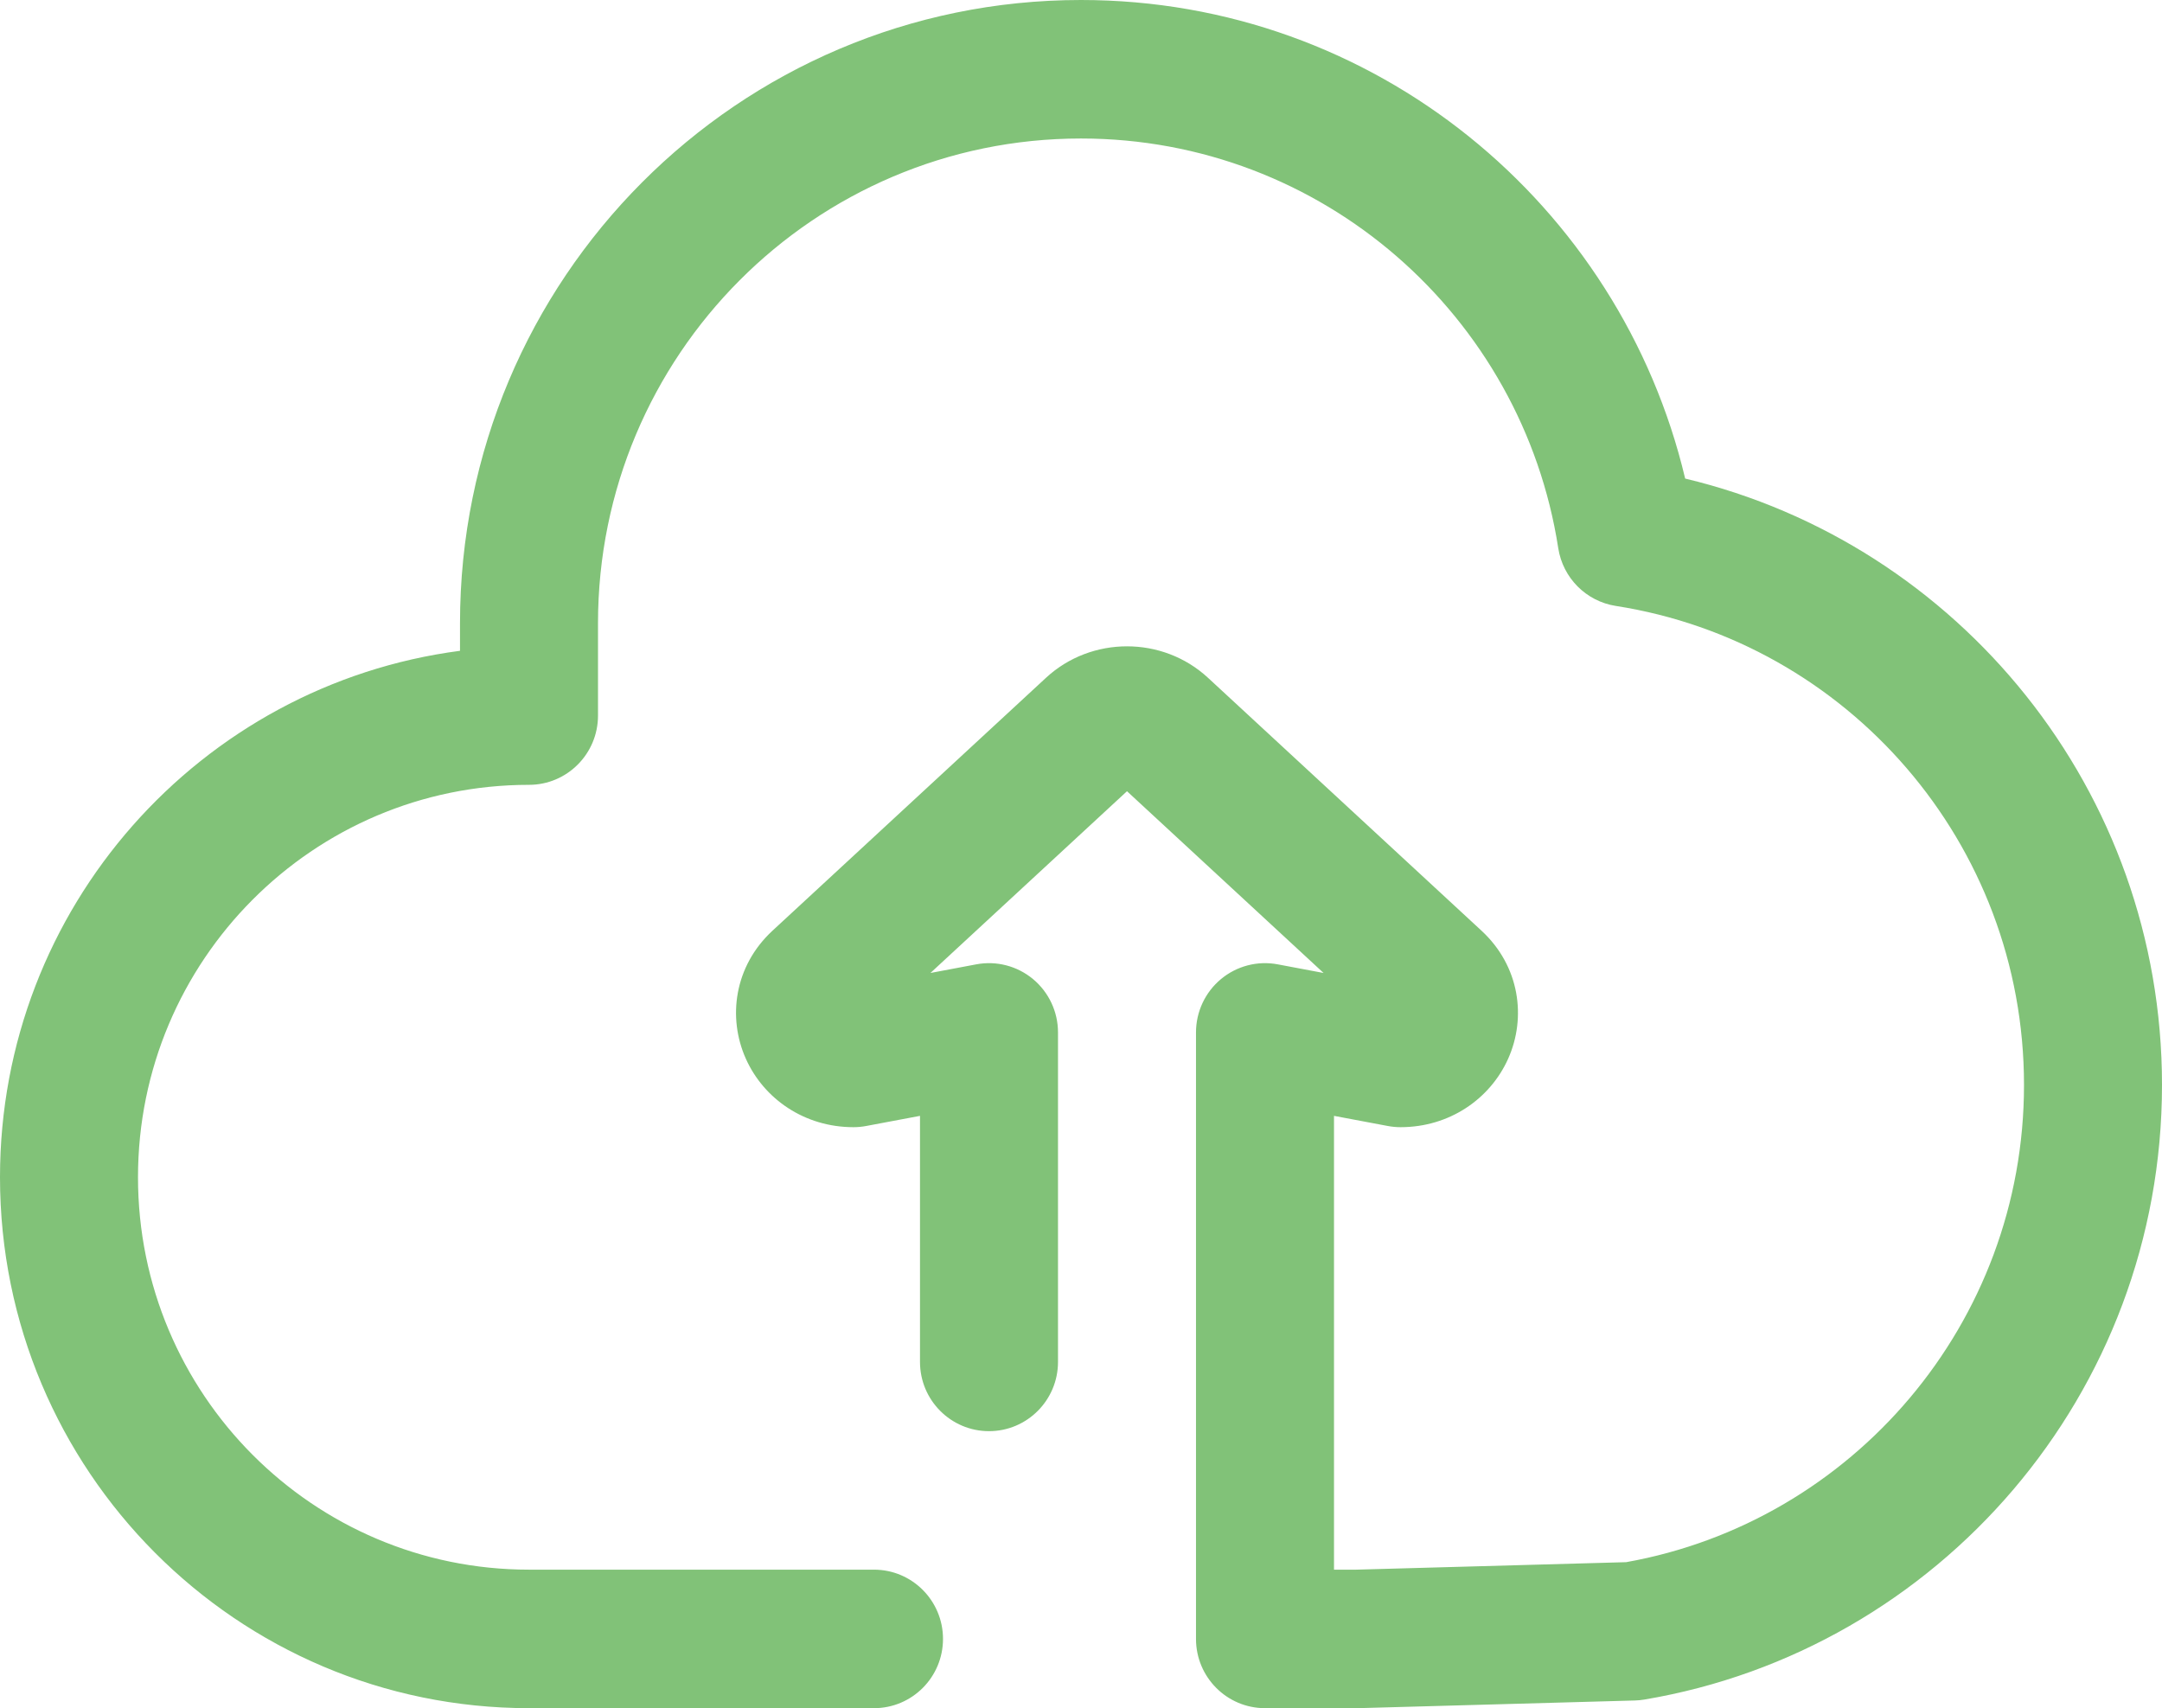 <svg width="262" height="207" viewBox="0 0 262 207" fill="none" xmlns="http://www.w3.org/2000/svg">
<path fill-rule="evenodd" clip-rule="evenodd" d="M131 16.784C98.674 16.784 72.468 43.084 72.468 75.527V86.716C72.468 91.351 68.724 95.108 64.106 95.108C37.938 95.108 16.723 116.399 16.723 142.662C16.723 168.926 37.938 190.216 64.106 190.216H105.915C110.533 190.216 114.277 193.973 114.277 198.608C114.277 203.243 110.533 207 105.915 207H64.106C28.701 207 0 178.195 0 142.662C0 109.974 24.291 82.979 55.745 78.867V75.527C55.745 33.815 89.438 0 131 0C166.552 0 196.334 24.735 204.215 57.994C237.354 65.903 262 95.793 262 131.473C262 168.905 234.876 199.962 199.277 205.956C198.896 206.02 198.511 206.058 198.125 206.069L164.678 206.997L164.447 207H153.298C148.68 207 144.936 203.243 144.936 198.608V125.11C144.936 122.613 146.044 120.246 147.958 118.652C149.873 117.057 152.395 116.401 154.84 116.862L160.396 117.908L136.574 95.882L112.753 117.908L118.309 116.862C120.754 116.401 123.276 117.057 125.191 118.652C127.105 120.246 128.213 122.613 128.213 125.11V165.041C128.213 169.675 124.469 173.432 119.851 173.432C115.233 173.432 111.489 169.675 111.489 165.041V135.223L104.967 136.451C104.459 136.547 103.942 136.595 103.425 136.595C97.501 136.595 92.57 133.177 90.385 128.3C88.156 123.324 88.963 117.084 93.616 112.782L126.765 82.131C132.255 77.055 140.894 77.055 146.384 82.131L179.533 112.782C184.186 117.084 184.993 123.324 182.764 128.3C180.579 133.177 175.648 136.595 169.724 136.595C169.207 136.595 168.69 136.547 168.182 136.451L161.66 135.223V190.216H164.331L197.063 189.308C224.467 184.421 245.277 160.378 245.277 131.473C245.277 102.13 223.831 77.798 195.814 73.429C192.216 72.868 189.394 70.036 188.835 66.425C184.482 38.306 160.238 16.784 131 16.784Z" fill="#81C278"/>
</svg>
